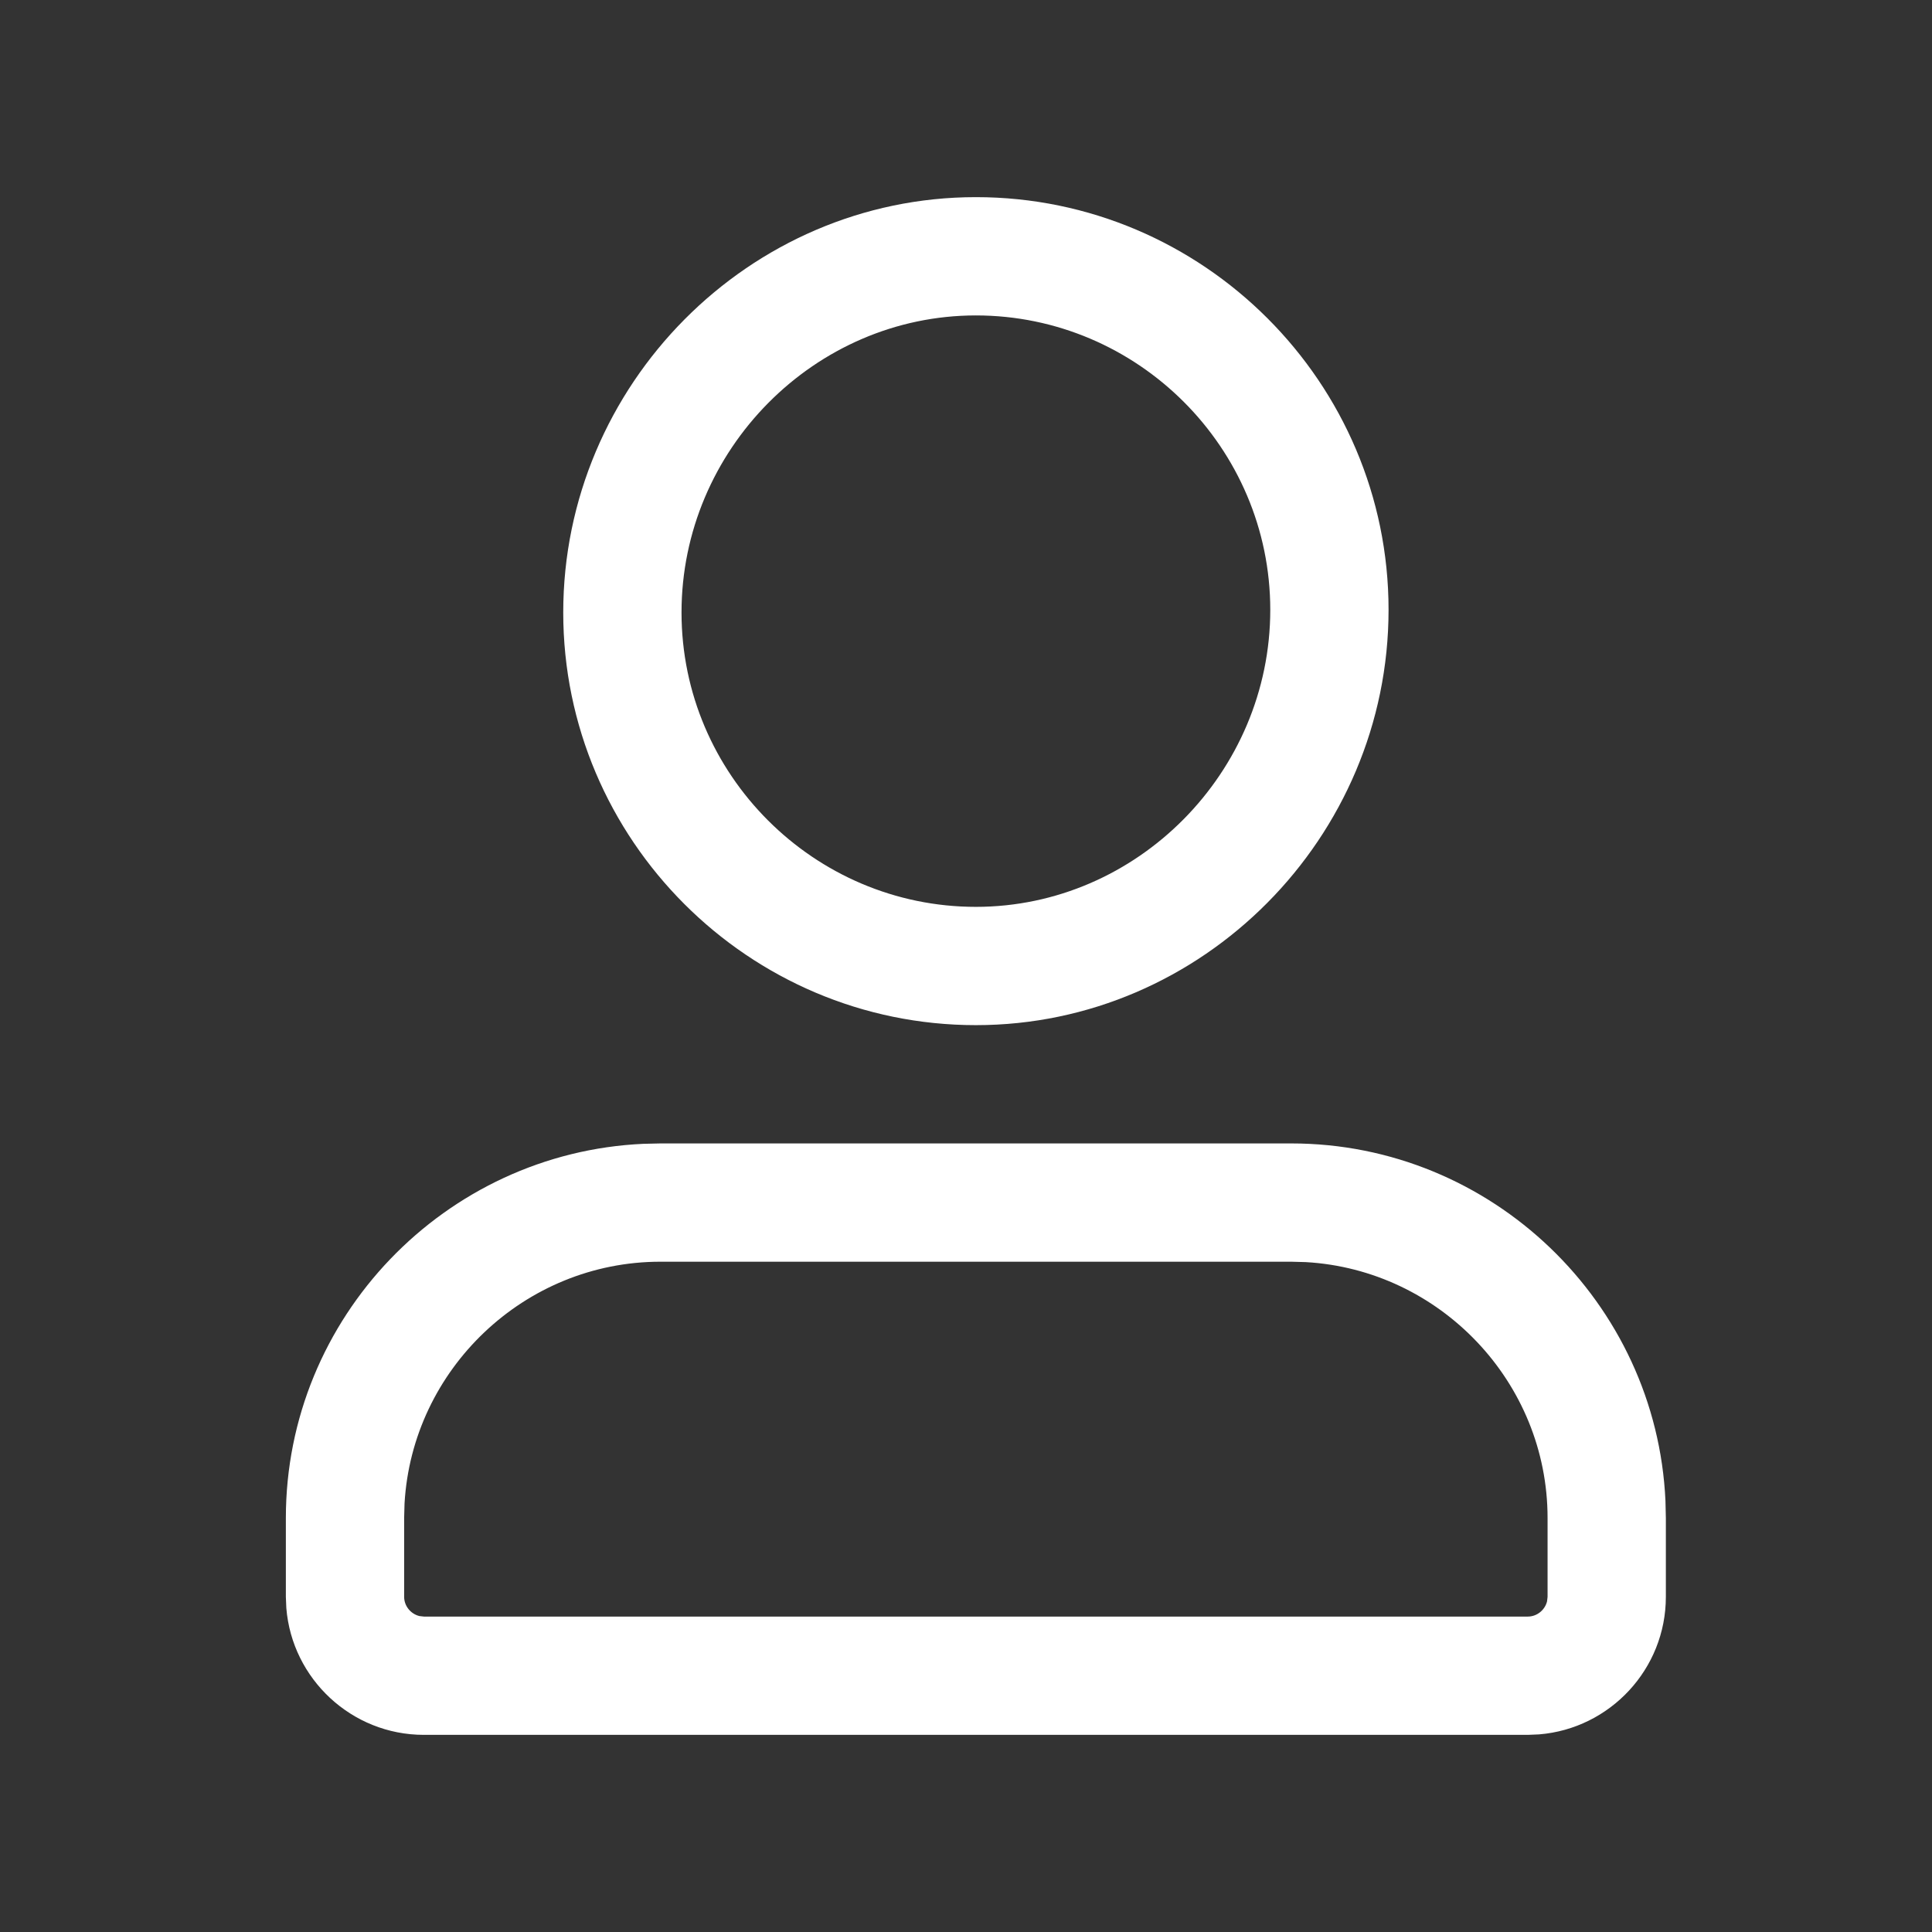 <svg width="49" height="49" viewBox="0 0 49 49" fill="none" xmlns="http://www.w3.org/2000/svg">
<rect x="0" y="0" width="49" height="49" fill="#333333" stroke="none"/>
<path fill-rule="evenodd" clip-rule="evenodd" d="M24.751 5C30.514 5 35.217 9.702 35.217 15.466C35.217 21.239 30.505 26 24.751 26C18.988 26 14.285 21.298 14.285 15.534C14.285 9.761 18.997 5 24.751 5ZM42.24 38.067C42.012 33.038 37.833 29 32.75 29H16.75L16.317 29.01C11.288 29.238 7.25 33.417 7.25 38.5V40.5L7.262 40.786C7.408 42.582 8.918 44 10.75 44H38.75L39.036 43.988C40.832 43.842 42.25 42.332 42.25 40.5V38.5L42.24 38.067ZM16.75 32H32.75L33.117 32.01C36.52 32.203 39.25 35.052 39.25 38.5V40.5L39.237 40.613C39.184 40.832 38.983 41 38.75 41H10.75L10.637 40.987C10.418 40.934 10.25 40.733 10.25 40.5V38.5L10.26 38.133C10.453 34.73 13.302 32 16.75 32ZM17.285 15.534C17.285 11.411 20.661 8 24.751 8C28.858 8 32.217 11.359 32.217 15.466C32.217 19.589 28.841 23 24.751 23C20.645 23 17.285 19.641 17.285 15.534Z" fill="white"/>
</svg>
